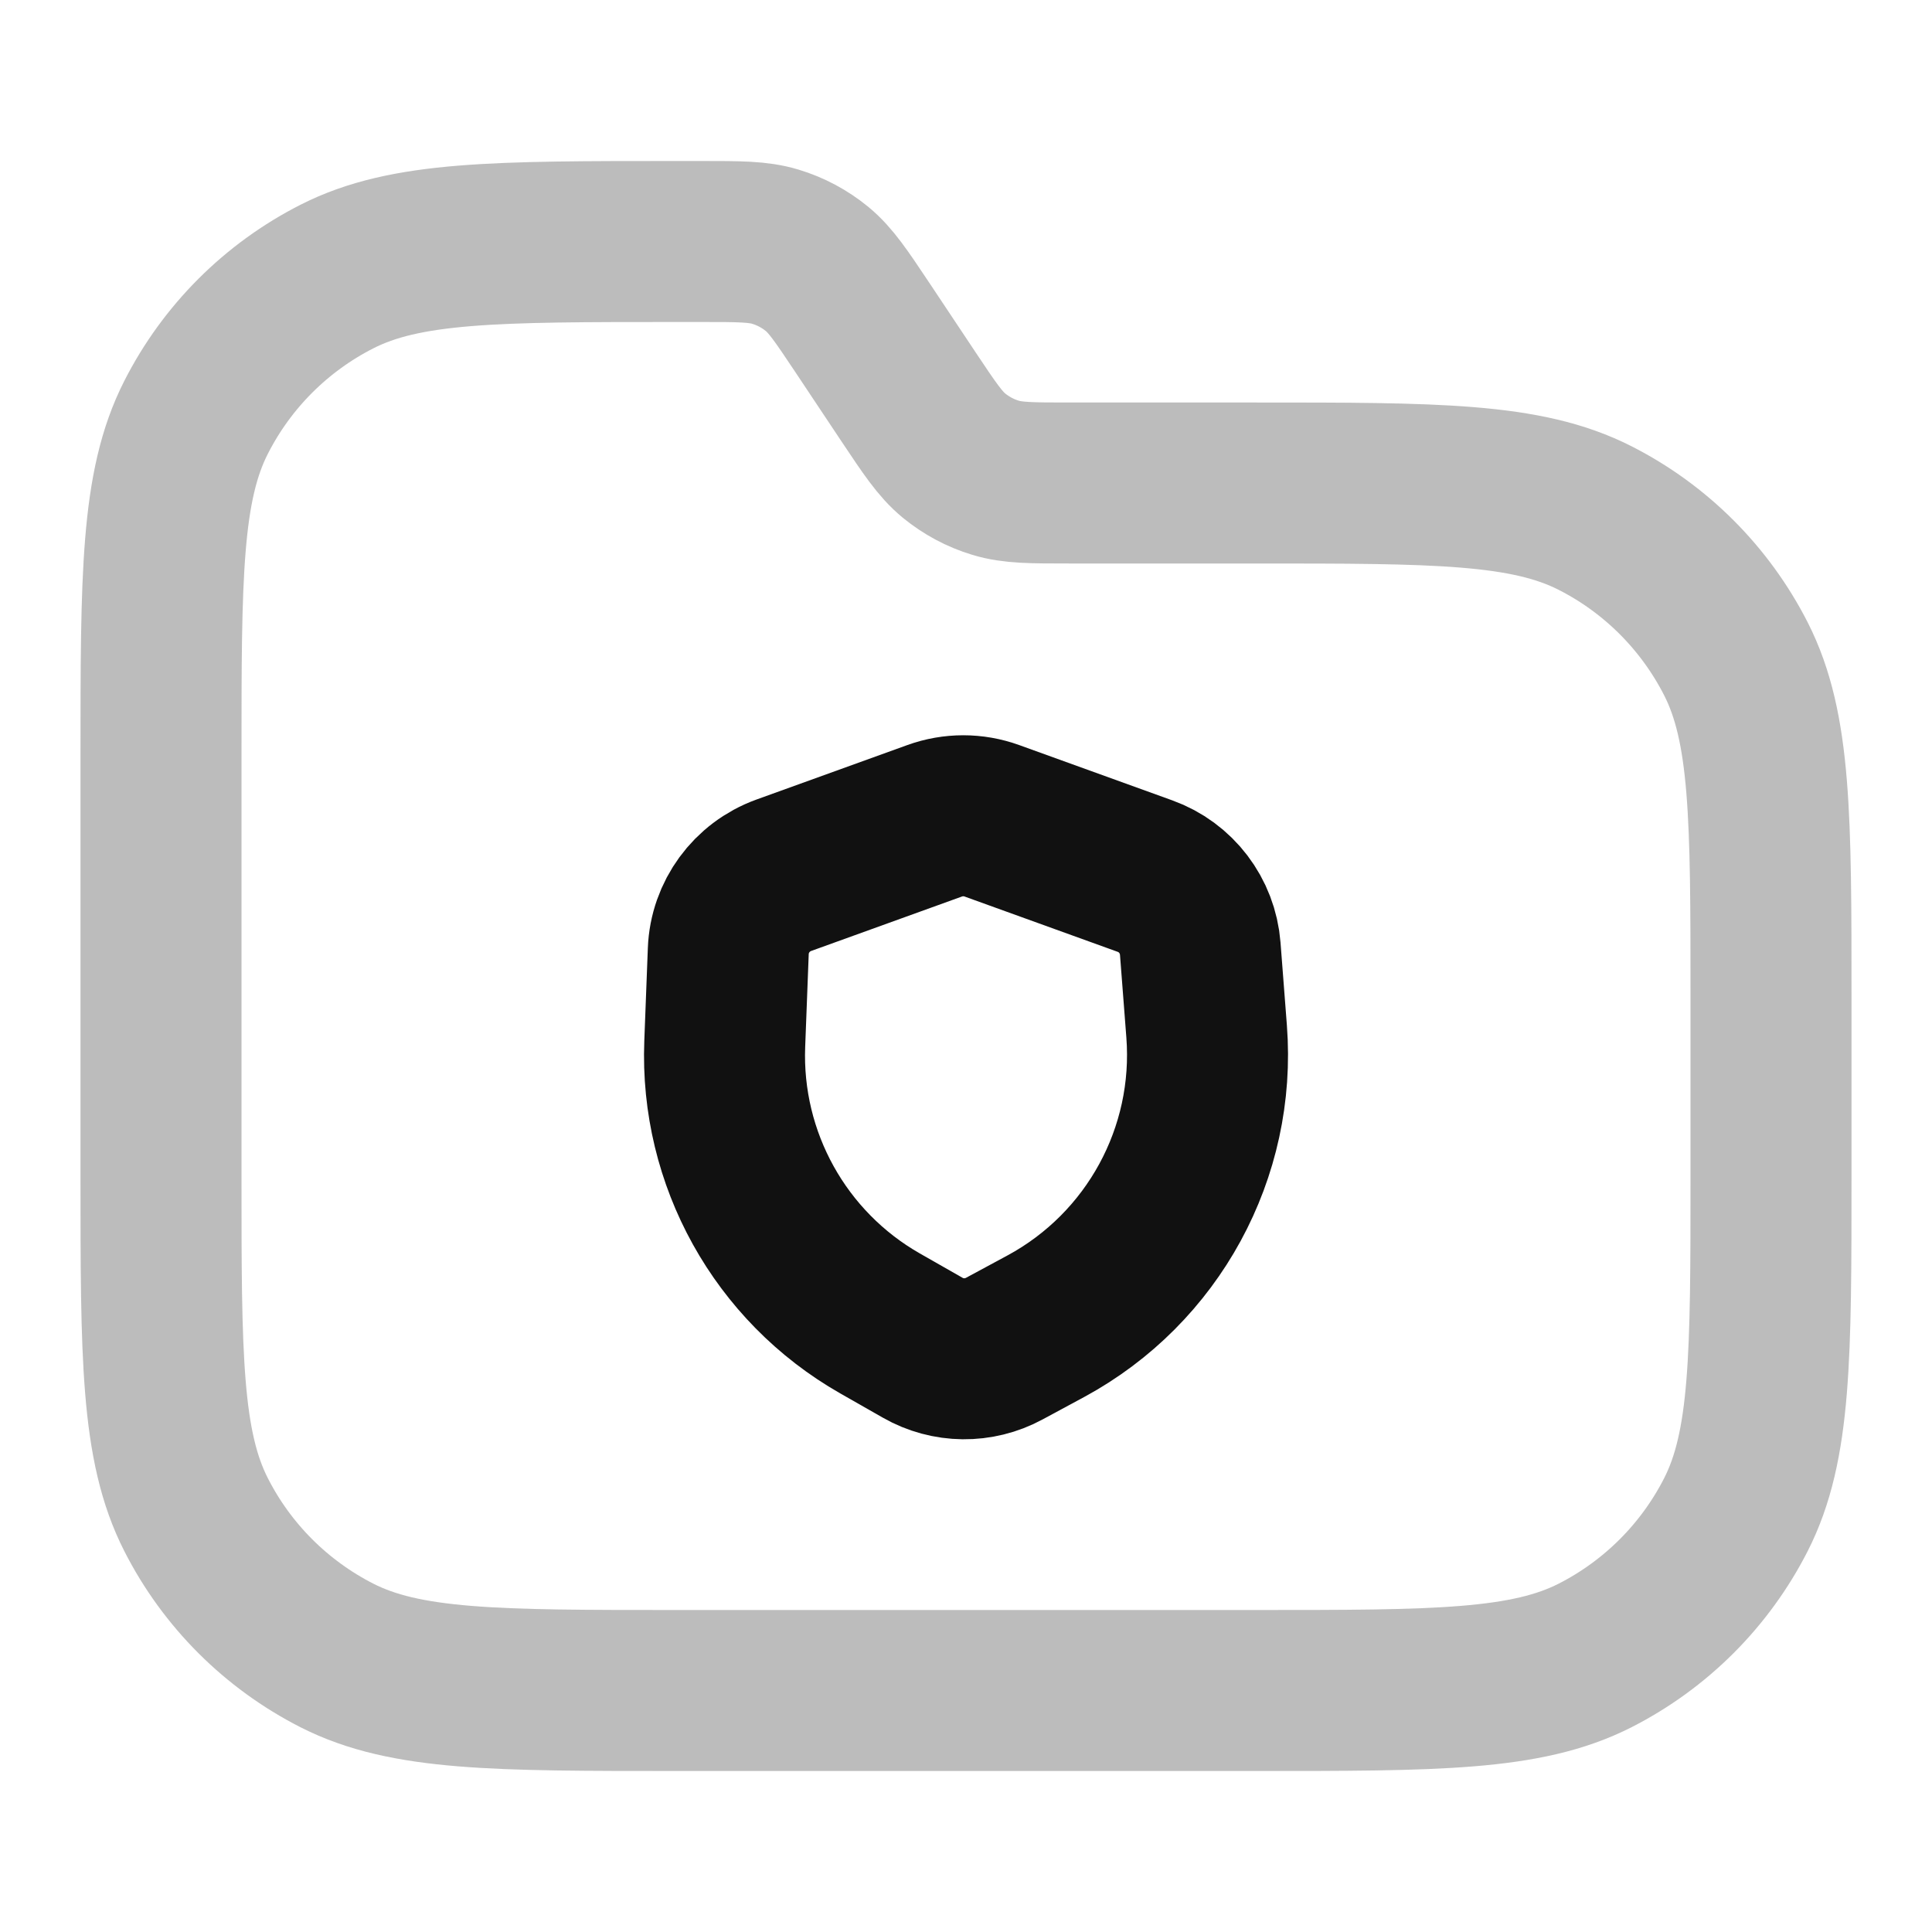 <svg width="24" height="24" viewBox="0 0 24 24" fill="none" xmlns="http://www.w3.org/2000/svg">
<path opacity="0.28" d="M2 9.4C2 7.16 2 6.04 2.436 5.184C2.819 4.431 3.431 3.819 4.184 3.436C5.04 3 6.16 3 8.4 3H8.716C9.185 3 9.42 3 9.633 3.065C9.822 3.122 9.997 3.216 10.15 3.341C10.322 3.483 10.452 3.678 10.713 4.069L11.287 4.931C11.548 5.322 11.678 5.517 11.85 5.659C12.003 5.784 12.178 5.878 12.367 5.935C12.58 6 12.815 6 13.284 6H15.6C17.84 6 18.96 6 19.816 6.436C20.569 6.819 21.18 7.431 21.564 8.184C22 9.04 22 10.16 22 12.4V14.6C22 16.84 22 17.96 21.564 18.816C21.18 19.569 20.569 20.18 19.816 20.564C18.96 21 17.84 21 15.6 21H8.4C6.16 21 5.04 21 4.184 20.564C3.431 20.18 2.819 19.569 2.436 18.816C2 17.96 2 16.84 2 14.6V9.4Z" stroke="#111111" stroke-width="2" stroke-linecap="round" stroke-linejoin="round"/>
<path d="M9.736 10.873L11.611 10.196C11.841 10.113 12.091 10.113 12.321 10.196L14.223 10.883C14.61 11.022 14.878 11.375 14.91 11.785L14.989 12.812C15.105 14.319 14.323 15.753 12.995 16.473L12.476 16.753C12.159 16.925 11.775 16.921 11.462 16.742L10.932 16.44C9.692 15.733 8.948 14.394 9.003 12.967L9.047 11.815C9.063 11.39 9.336 11.018 9.736 10.873Z" stroke="#111111" stroke-width="2" stroke-linecap="round" stroke-linejoin="round"/>
</svg>
